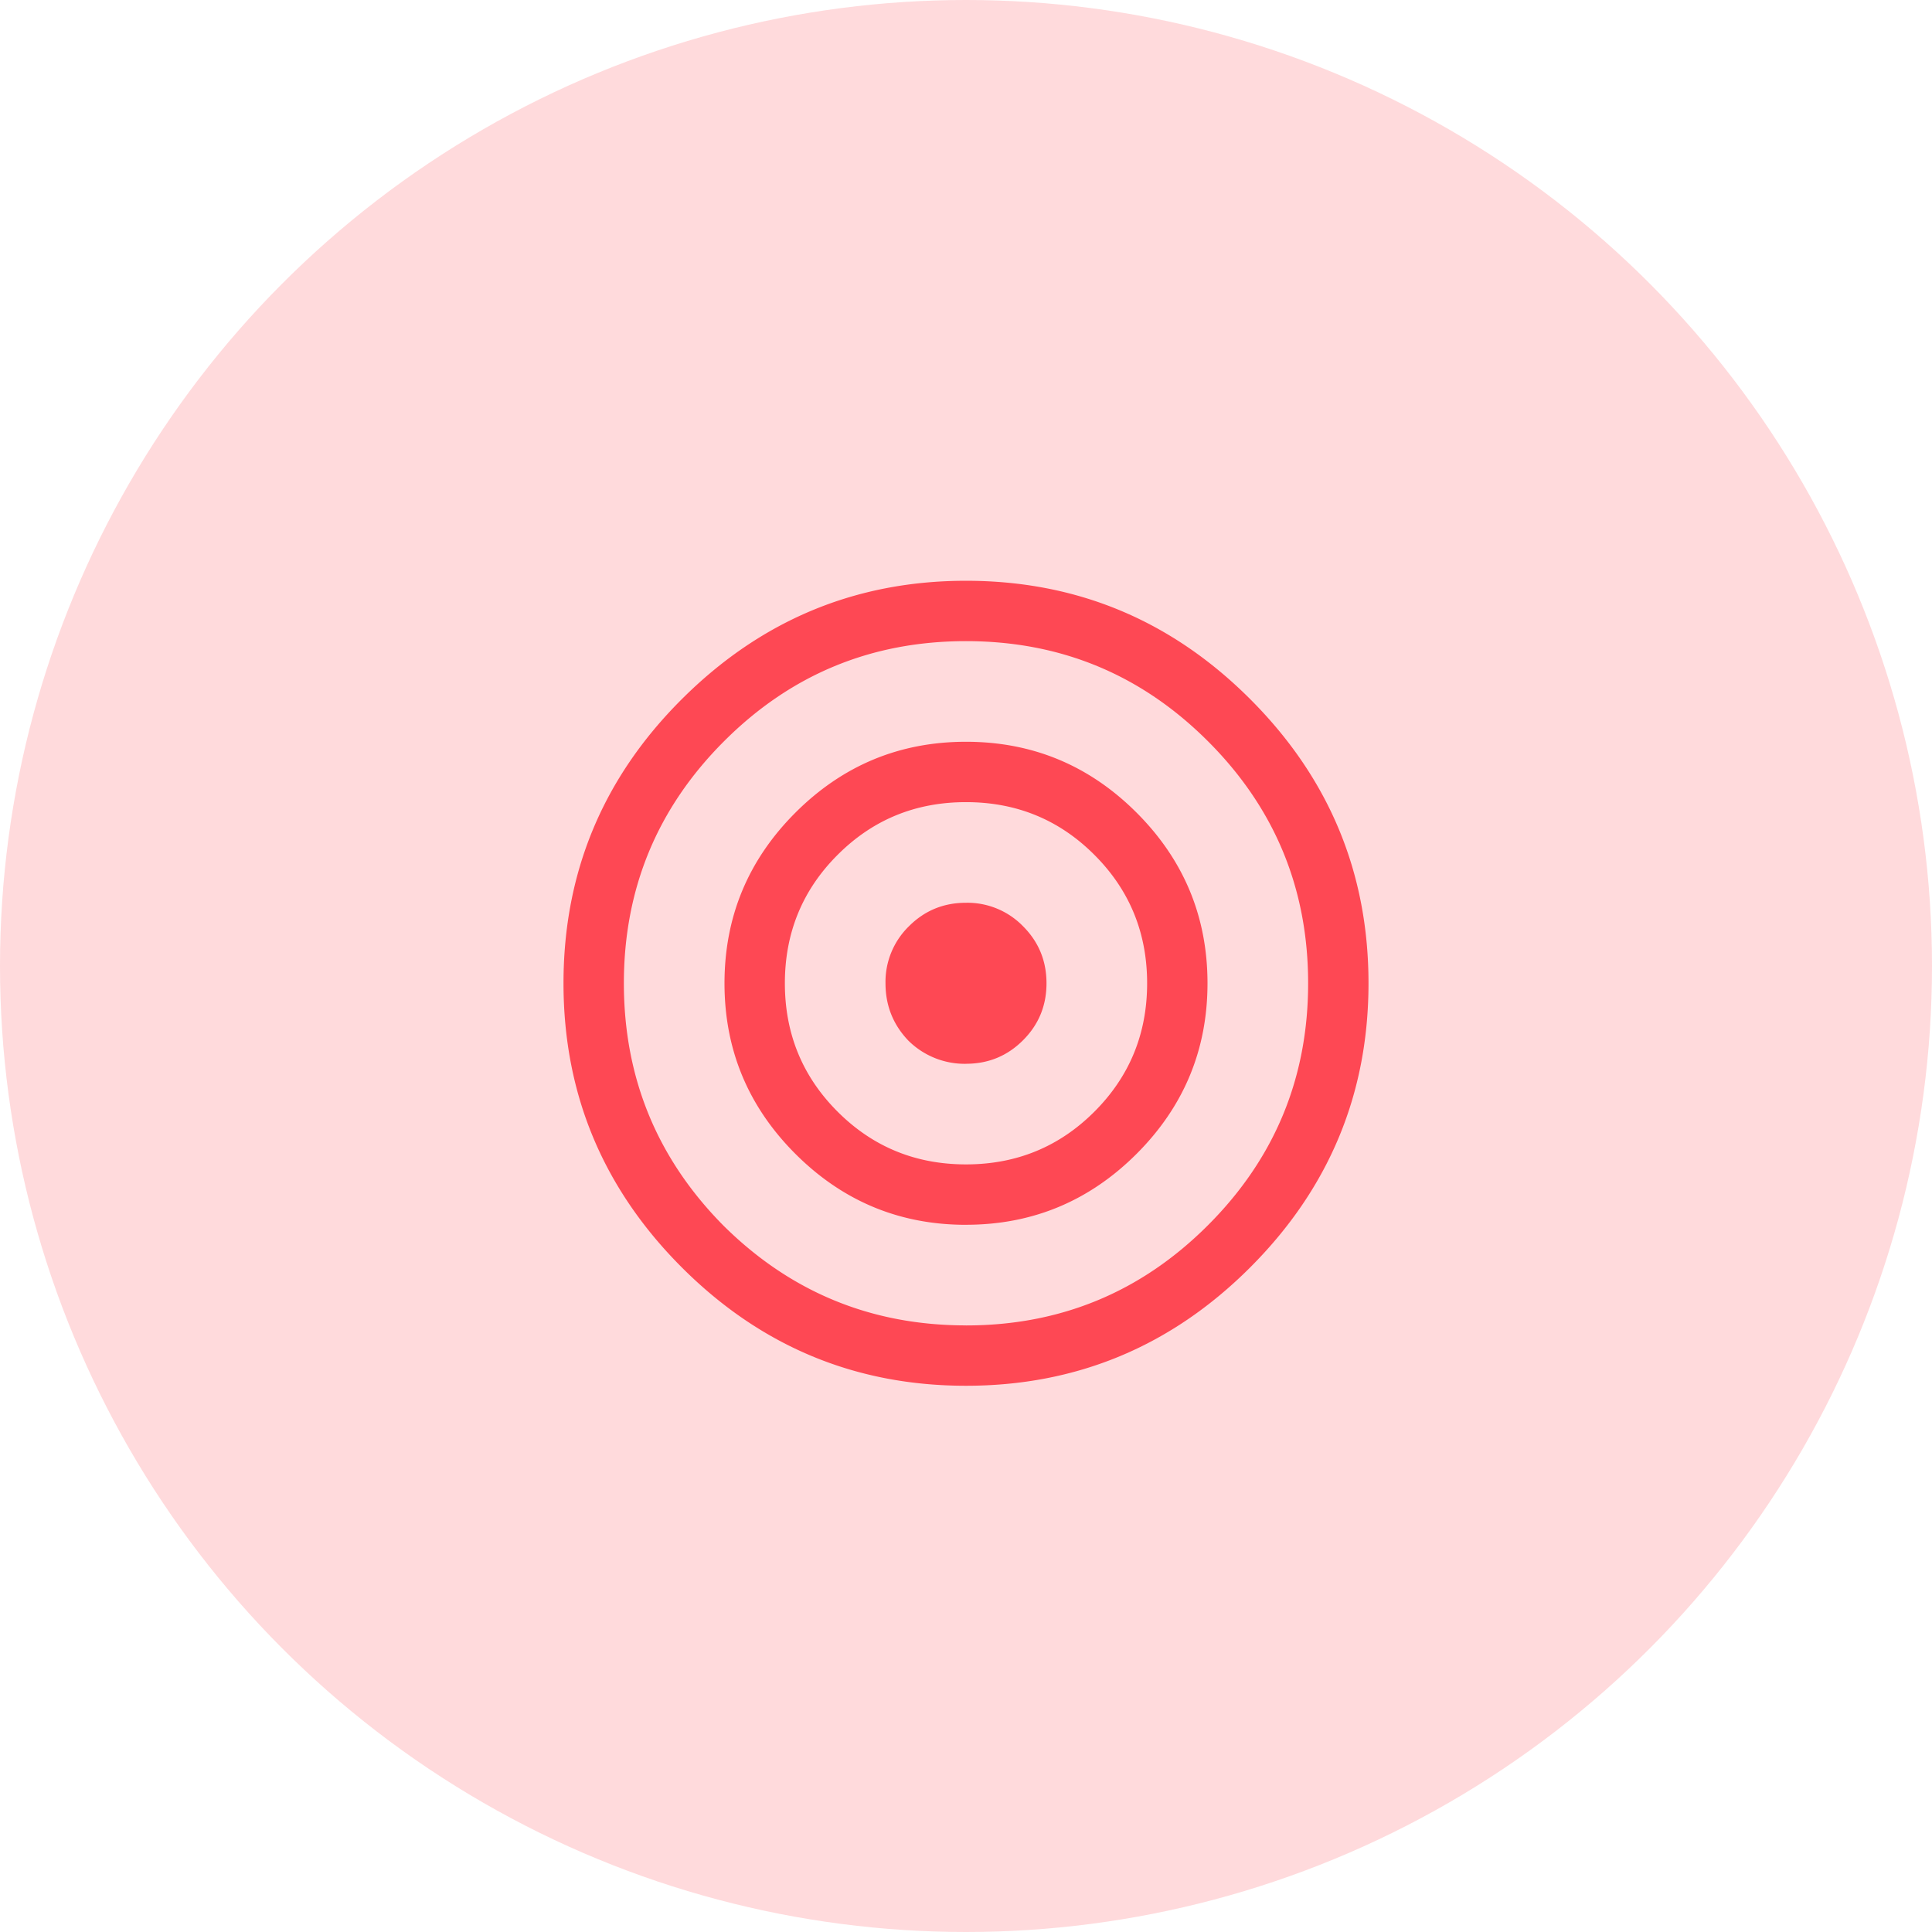 <svg width="48" height="48" xmlns="http://www.w3.org/2000/svg"><g fill="#FE4854" fill-rule="evenodd"><circle cx="24" cy="24" r="24" opacity=".2"/><path d="M24 34.429c2.746 0 5.1-.98 7.06-2.94 1.96-1.961 2.94-4.314 2.94-7.06 0-2.746-.98-5.1-2.94-7.06s-4.314-2.94-7.06-2.94c-2.746 0-5.103.984-7.071 2.952C14.976 19.333 14 21.683 14 24.429c0 2.746.98 5.099 2.94 7.06 1.96 1.96 4.314 2.94 7.06 2.94zm0-1.5c-2.35 0-4.357-.826-6.024-2.477-1.65-1.666-2.476-3.674-2.476-6.023 0-2.35.83-4.354 2.488-6.012 1.659-1.66 3.663-2.488 6.012-2.488 2.35 0 4.353.829 6.012 2.488 1.659 1.658 2.488 3.662 2.488 6.012 0 2.349-.83 4.353-2.488 6.011C28.353 32.1 26.349 32.93 24 32.93zm0-2.5c1.65 0 3.063-.588 4.238-1.762C29.413 27.492 30 26.079 30 24.429c0-1.651-.587-3.064-1.762-4.239-1.175-1.174-2.587-1.761-4.238-1.761-1.65 0-3.063.587-4.238 1.761C18.587 21.365 18 22.778 18 24.43c0 1.65.587 3.063 1.762 4.238 1.175 1.174 2.587 1.762 4.238 1.762zm0-1.5c-1.254 0-2.317-.437-3.19-1.31-.873-.873-1.31-1.936-1.31-3.19s.437-2.318 1.31-3.19c.873-.874 1.936-1.31 3.19-1.31s2.317.436 3.19 1.31c.873.872 1.31 1.936 1.31 3.19s-.437 2.317-1.31 3.19c-.873.873-1.936 1.31-3.19 1.31zm0-2.5c.556 0 1.028-.195 1.417-.584.389-.389.583-.86.583-1.416 0-.556-.194-1.028-.583-1.417A1.929 1.929 0 0024 22.429c-.556 0-1.028.194-1.417.583A1.929 1.929 0 0022 24.429c0 .555.19 1.031.571 1.428A1.99 1.99 0 0024 26.43z"/></g></svg>